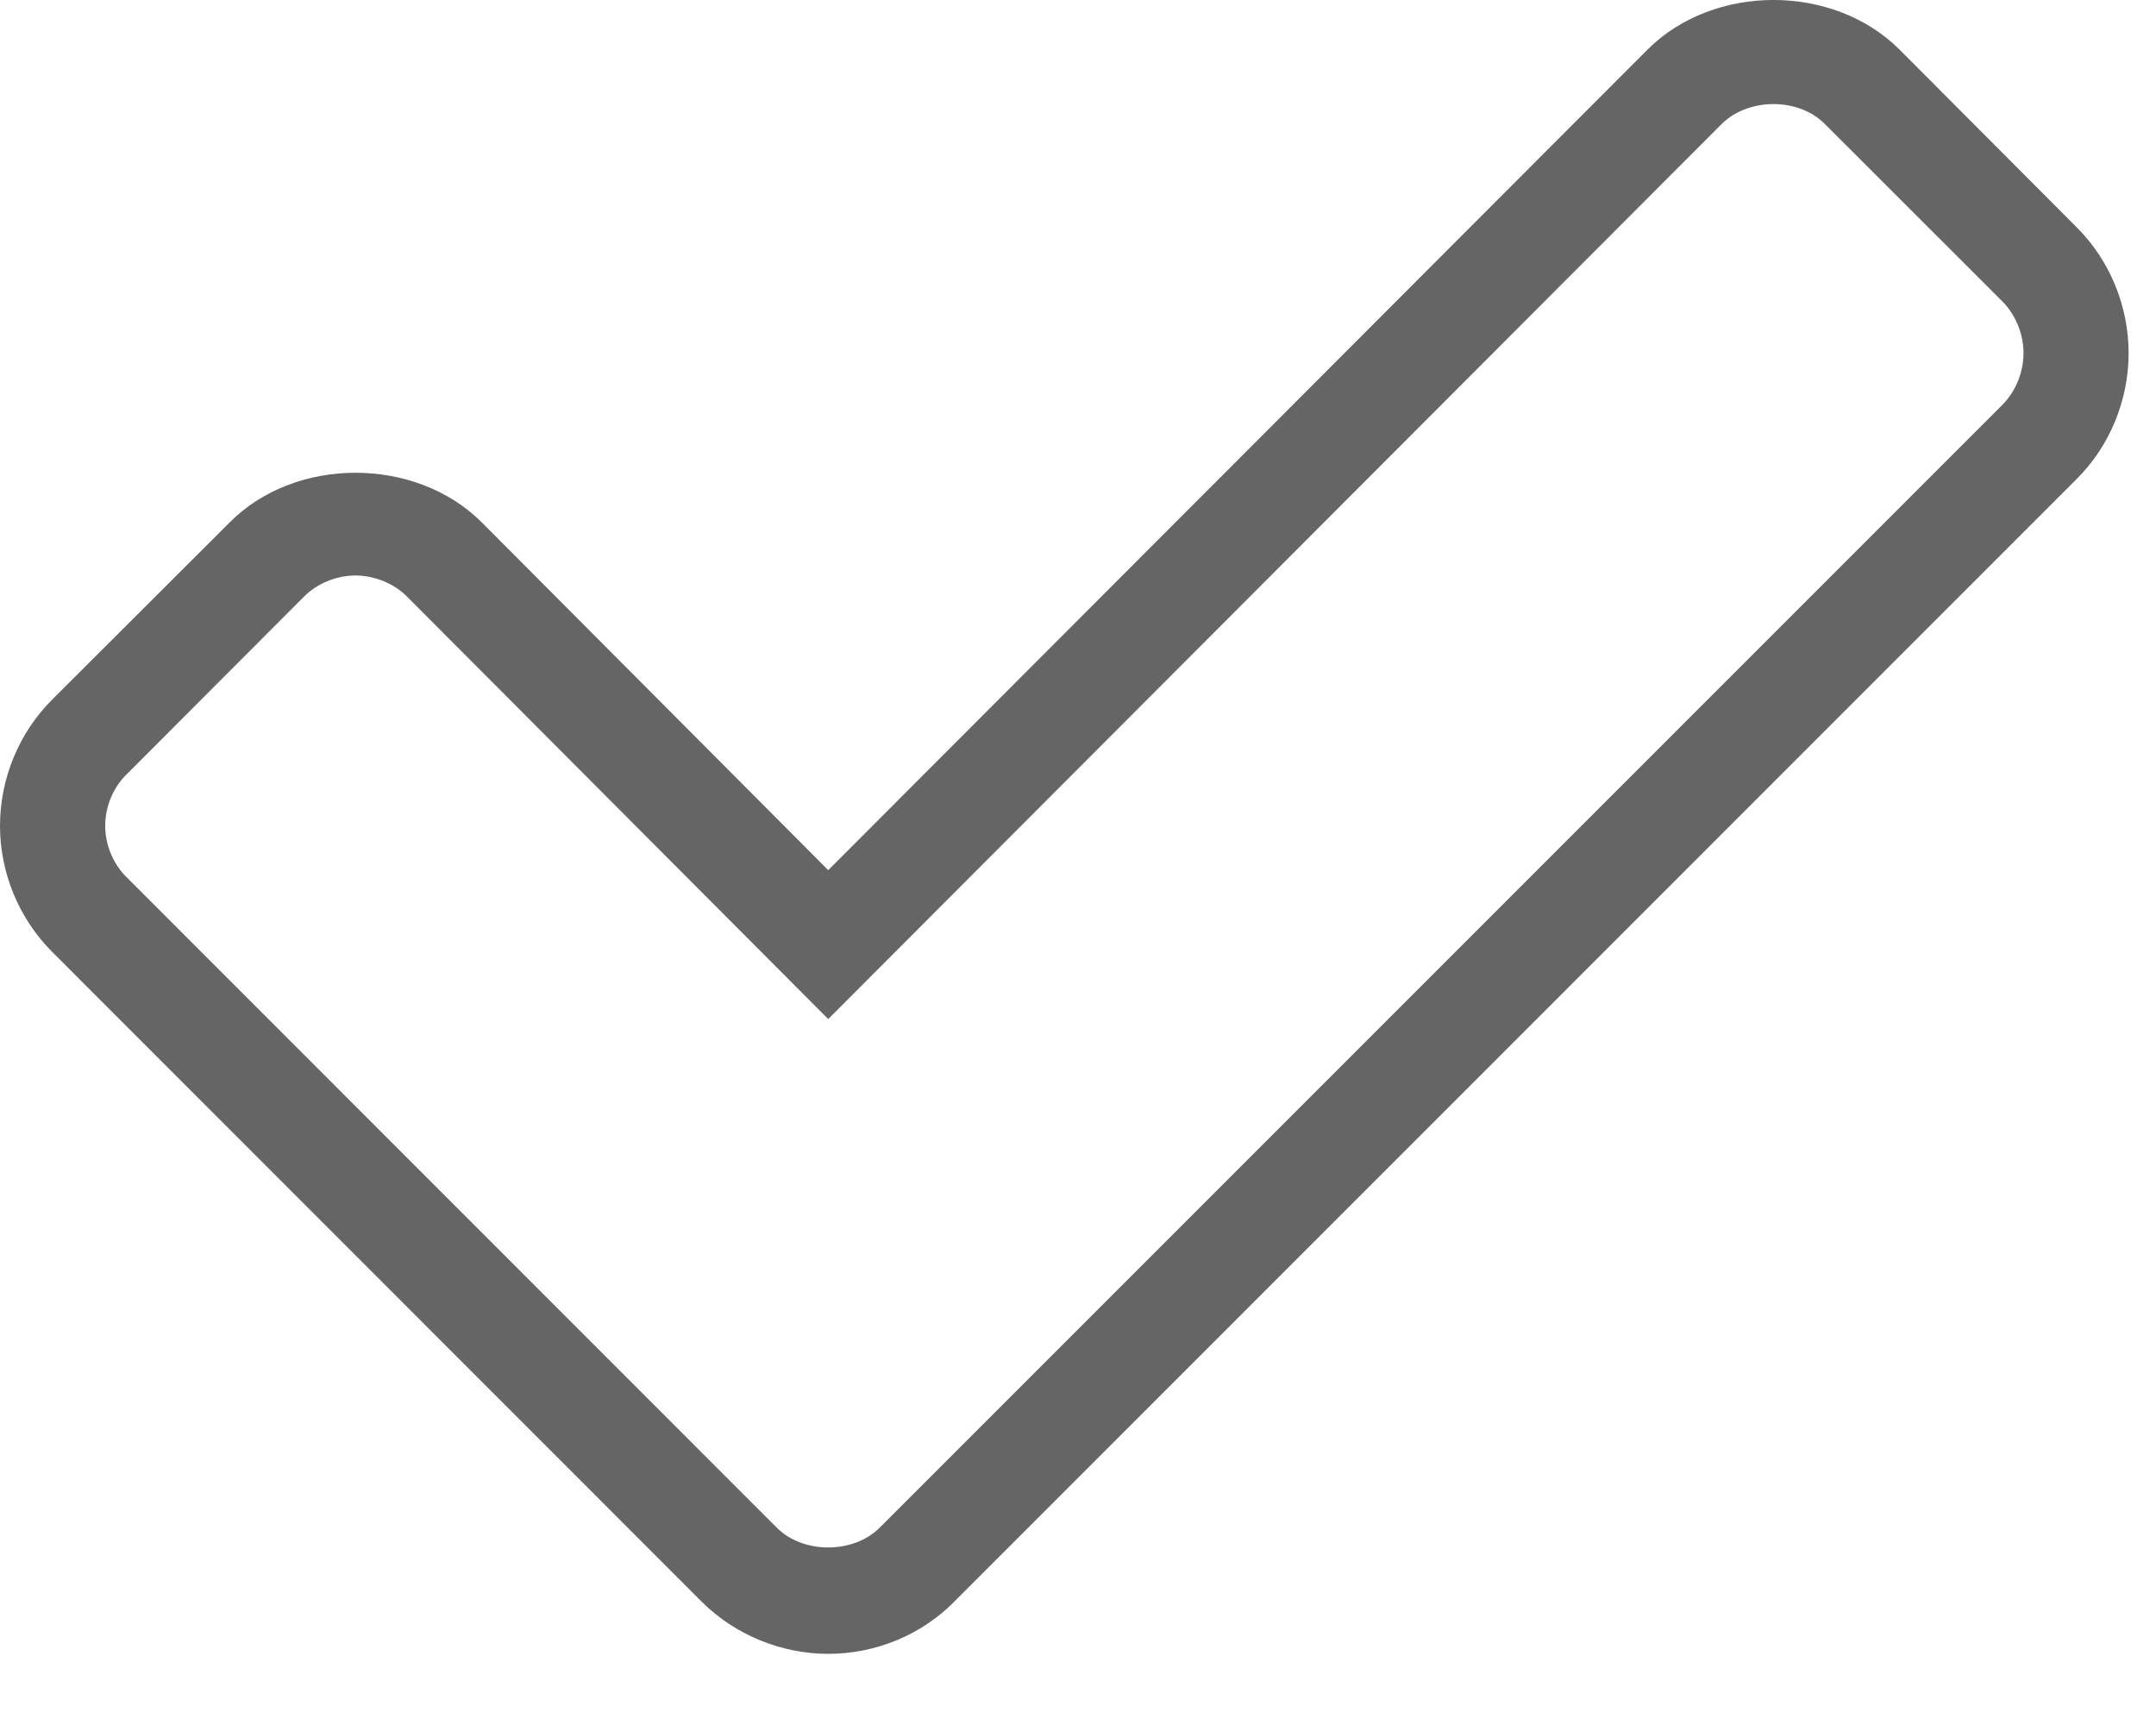 <?xml version="1.0" encoding="UTF-8" standalone="no"?>
<svg width="20px" height="16px" viewBox="0 0 20 16" version="1.1" xmlns="http://www.w3.org/2000/svg" xmlns:xlink="http://www.w3.org/1999/xlink" xmlns:sketch="http://www.bohemiancoding.com/sketch/ns">
    <!-- Generator: Sketch 3.3.1 (12005) - http://www.bohemiancoding.com/sketch -->
    <title>ico_checkmark_active</title>
    <desc>Created with Sketch.</desc>
    <defs></defs>
    <g id="Sauvignon-Icons" stroke="none" stroke-width="1" fill="none" fill-rule="evenodd" sketch:type="MSPage">
        <g id="Group" sketch:type="MSLayerGroup" transform="translate(-526, -182)" fill="#656565">
            <g id="Fill-26-Copy-+-ico_checkmark_active-copy" transform="translate(526, 182)" sketch:type="MSShapeGroup">
                <path d="M3.298,5.338 C3.122,5.338 2.941,5.411 2.82,5.534 L1.176,7.181 C1.049,7.303 0.976,7.482 0.976,7.66 C0.976,7.836 1.049,8.015 1.176,8.138 L7.205,14.169 C7.449,14.415 7.917,14.414 8.161,14.169 L18.576,3.754 C18.698,3.631 18.771,3.452 18.771,3.276 C18.771,3.099 18.698,2.92 18.576,2.797 L16.927,1.149 C16.683,0.904 16.22,0.904 15.971,1.15 L7.683,9.452 L3.776,5.534 C3.654,5.411 3.473,5.338 3.298,5.338 L3.298,5.338 Z M7.683,15.34 C7.249,15.34 6.82,15.165 6.512,14.859 L0.483,8.828 C0.176,8.521 0,8.096 0,7.66 C0,7.222 0.176,6.796 0.483,6.49 L2.132,4.844 C2.741,4.232 3.854,4.232 4.468,4.844 L7.683,8.071 L15.283,0.46 C15.898,-0.154 17.005,-0.153 17.62,0.459 L19.263,2.107 C19.571,2.413 19.746,2.839 19.746,3.276 C19.746,3.712 19.571,4.138 19.263,4.444 L8.849,14.859 C8.546,15.165 8.122,15.34 7.683,15.34 L7.683,15.34 Z" id="Fill-26-Copy"></path>
            </g>
        </g>
    </g>
</svg>